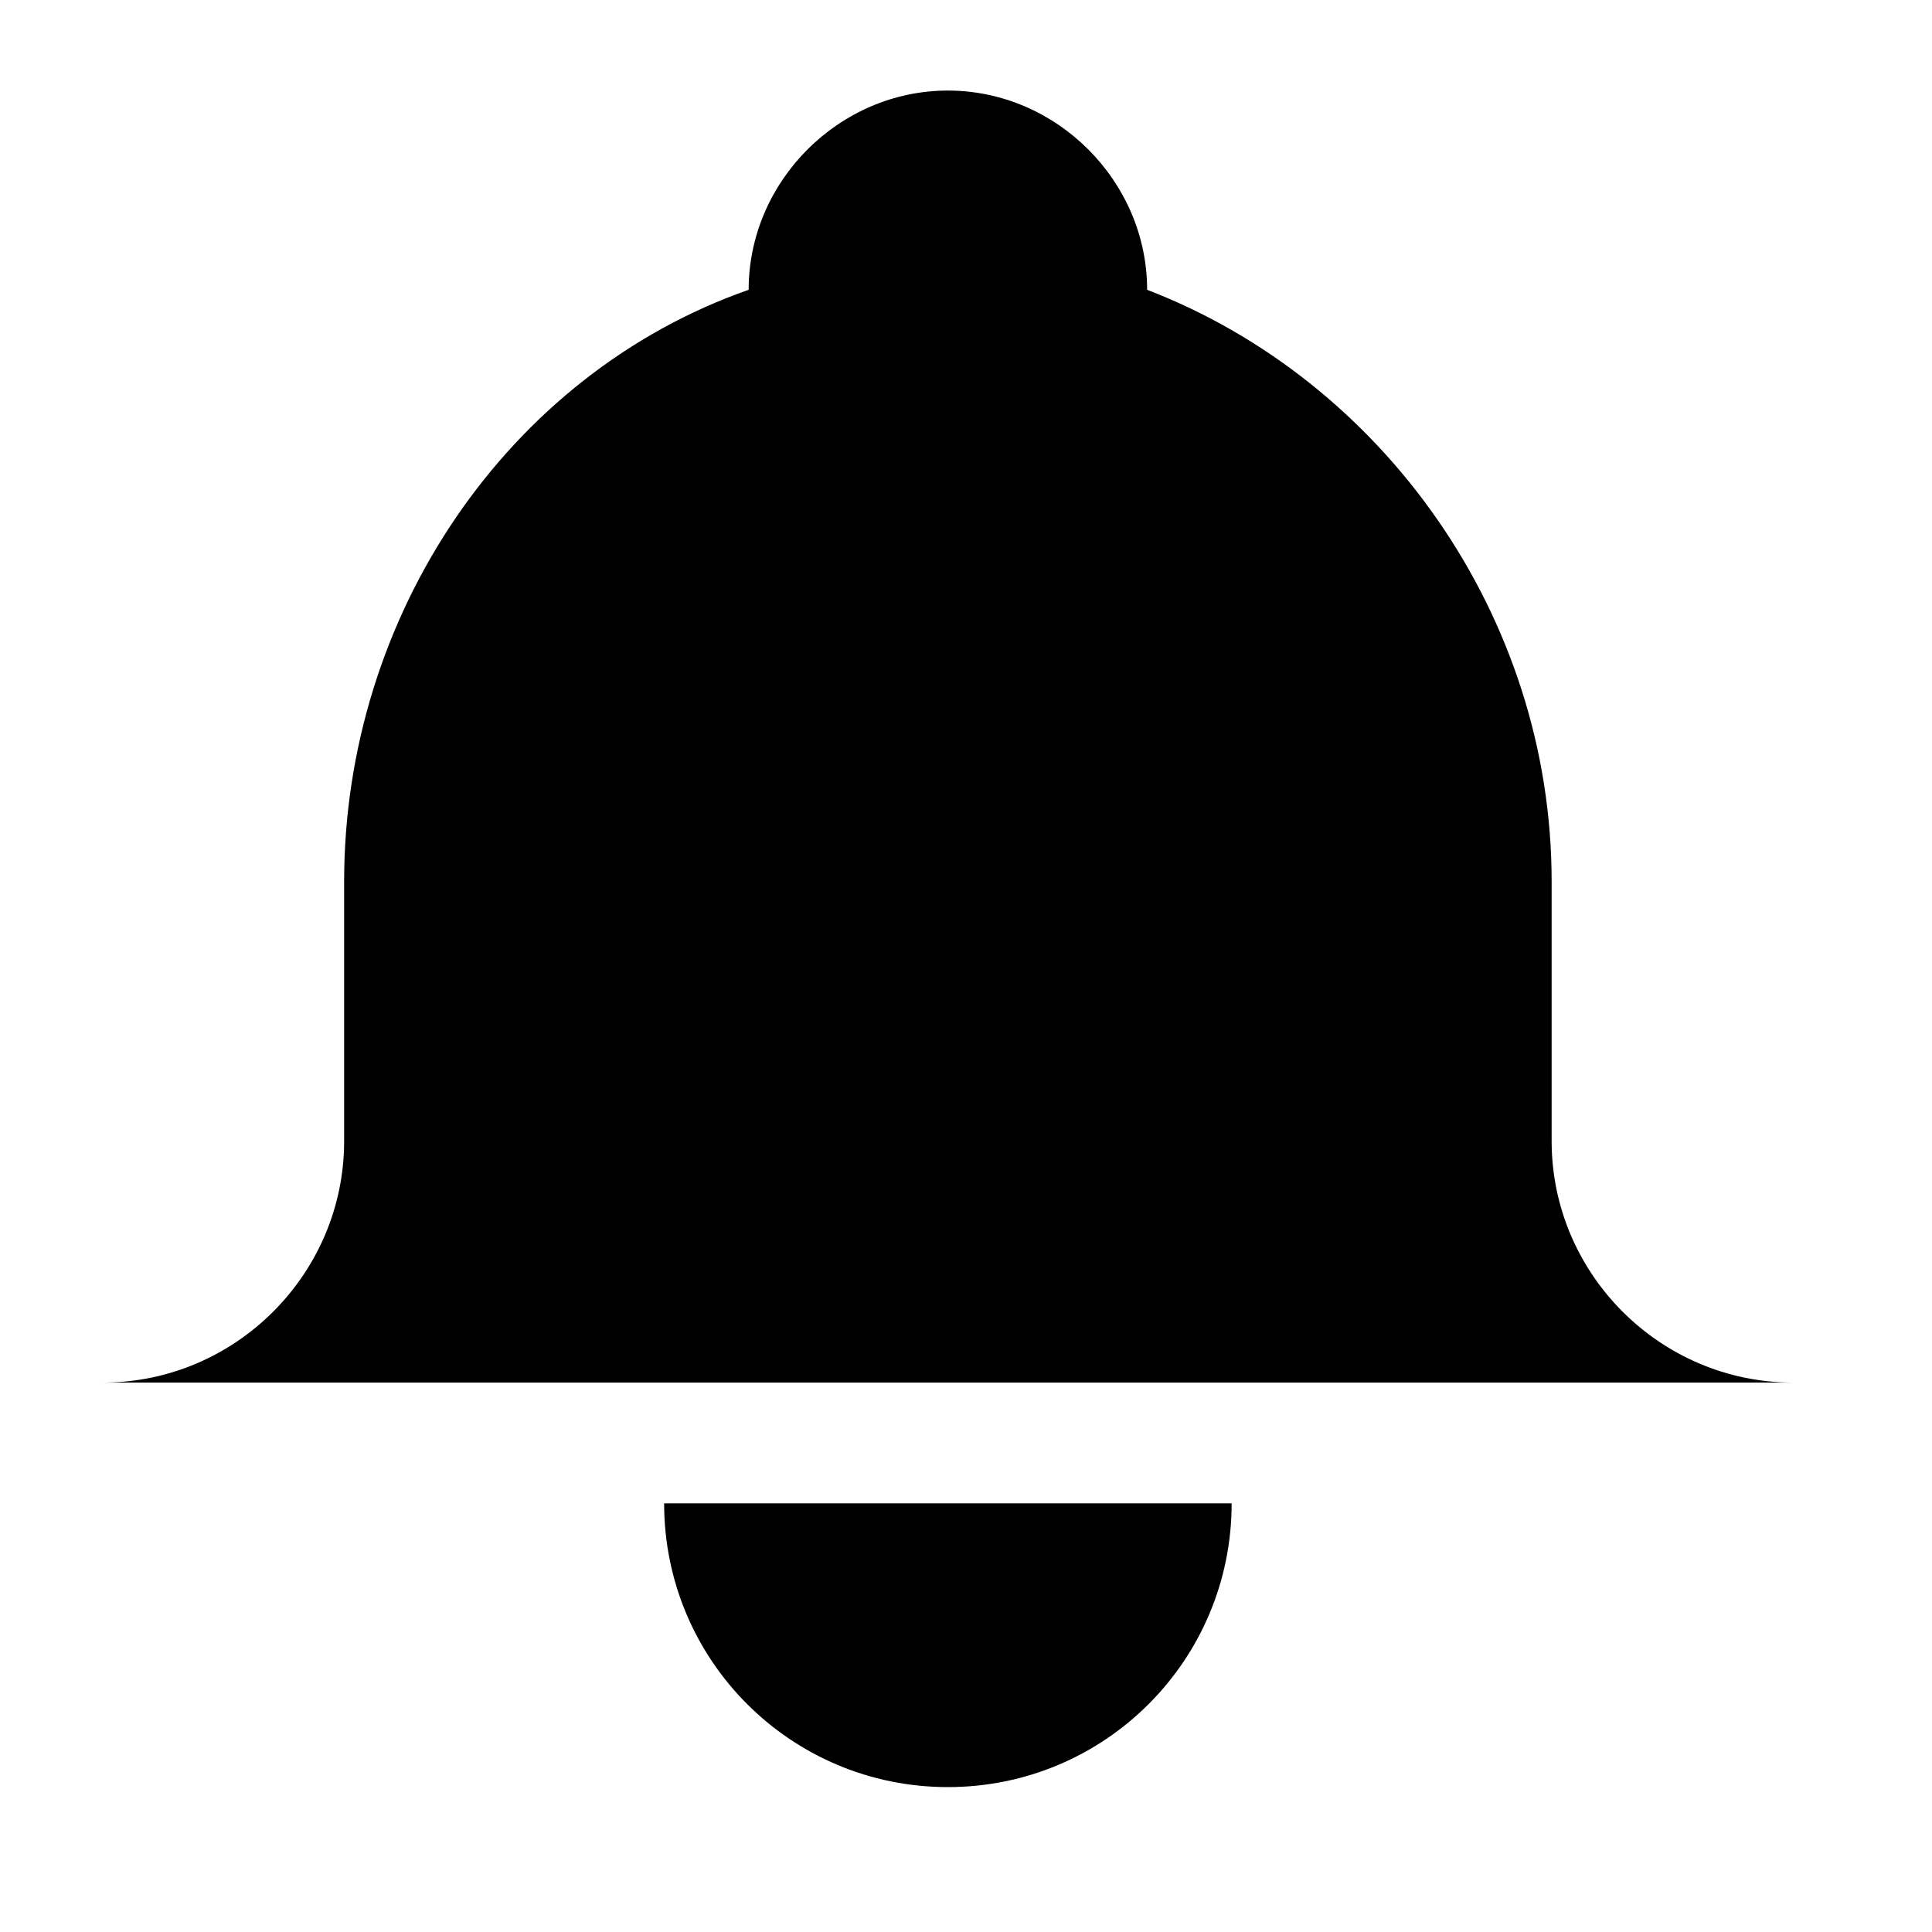 <svg viewBox="0 0 32 32" height="32" width="32">
  <g id="notification" transform="translate(1 1)">
    <path d="M.7 21.9c2.2 0 4-1.8 4-4v-4.3c0-4.4 2.7-8.4 6.7-9.8C11.4 2 12.9.5 14.7.5S18 2 18 3.8c3.9 1.5 6.7 5.4 6.7 9.8v4.3c0 2.2 1.8 4 4 4m-18.7 2c0 2.6 2.1 4.7 4.7 4.7s4.7-2.1 4.7-4.7M0 21.9h29.4" stroke-linejoin="round"/>
  </g>
</svg>
